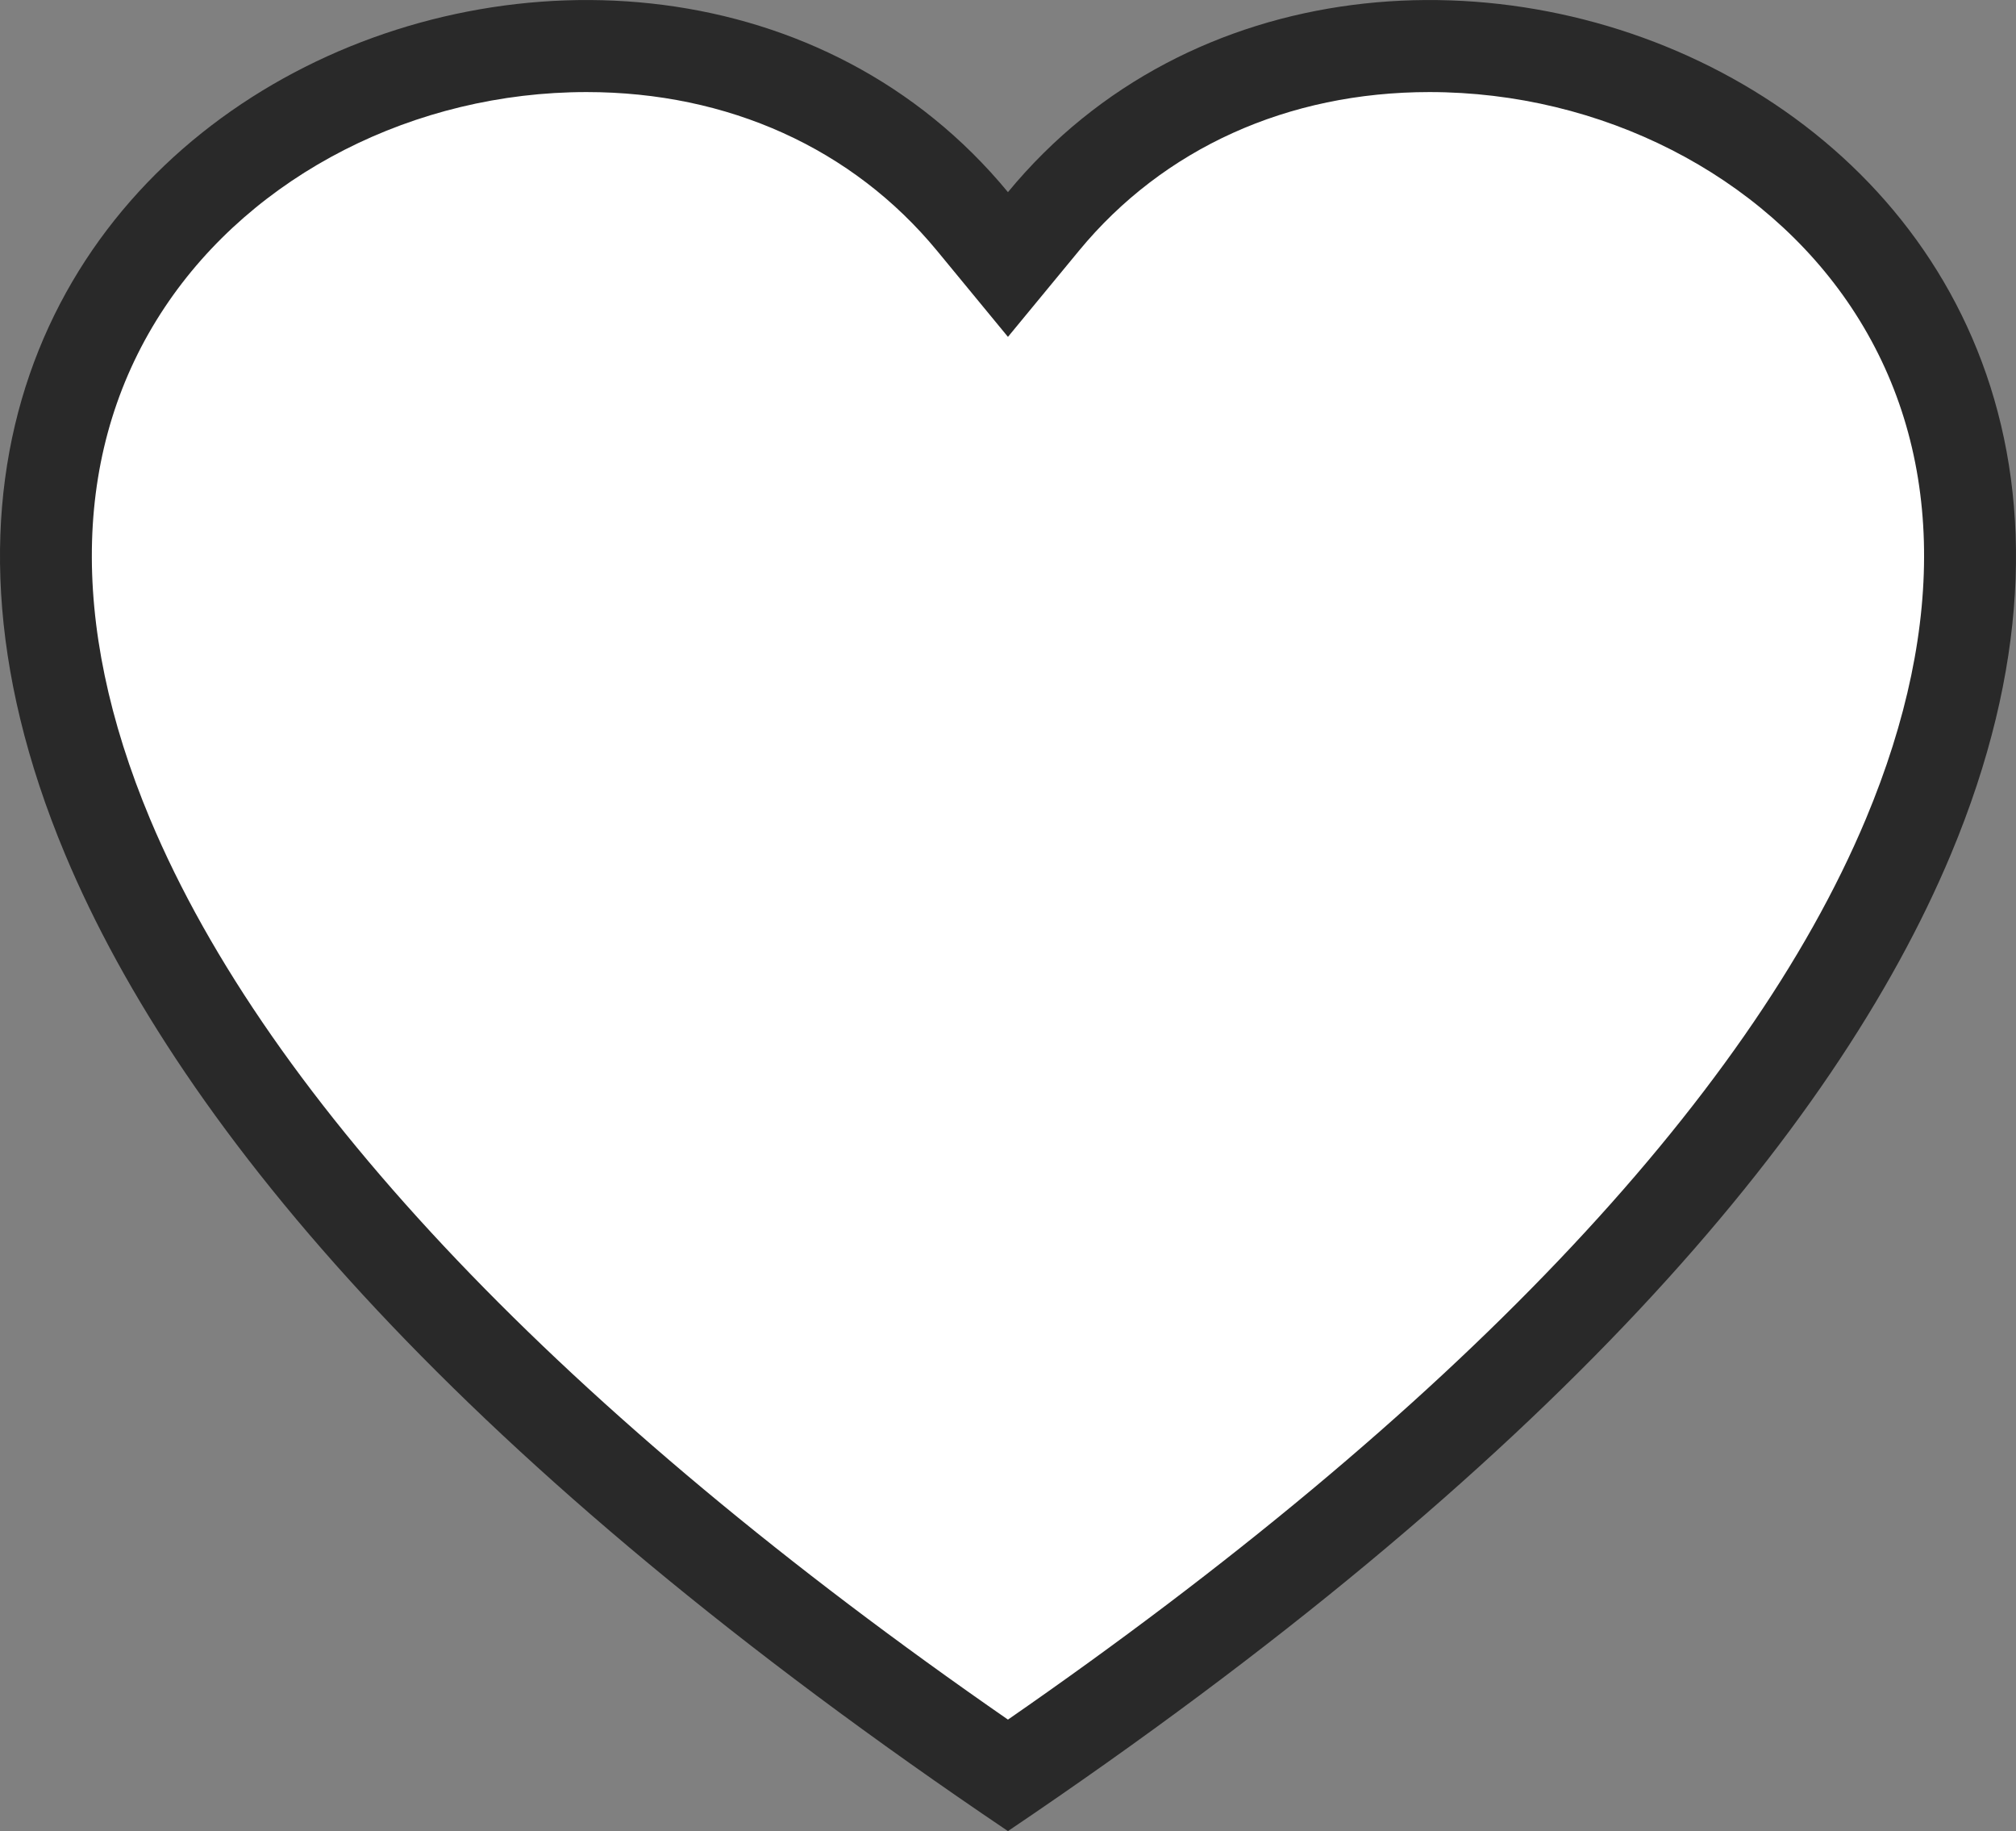 <svg xmlns="http://www.w3.org/2000/svg" width="21.903" height="19.889" viewBox="0 0 21.903 19.889">
  <rect x="0" y="0" width="21.903" height="19.889" fill="#808080" stroke="none"/>
  <g id="Path_154032" data-name="Path 154032" fill="#fff">
    <path d="M 10.951 19.284 C 8.312 17.482 6.13 15.668 4.461 13.888 C 2.924 12.248 1.816 10.633 1.169 9.088 C -0.046 6.187 0.61 4.21 1.373 3.062 C 2.425 1.482 4.341 0.5 6.373 0.5 C 8.064 0.5 9.552 1.177 10.566 2.405 L 10.951 2.873 L 11.337 2.405 C 12.35 1.177 13.839 0.5 15.53 0.5 C 17.562 0.5 19.478 1.482 20.53 3.062 C 21.293 4.21 21.949 6.187 20.733 9.088 C 20.086 10.633 18.979 12.248 17.441 13.888 C 15.773 15.668 13.59 17.482 10.951 19.284 Z" stroke="none"/>
    <path d="M 10.951 18.678 C 15.767 15.344 18.984 11.97 20.272 8.895 C 21.166 6.76 21.111 4.839 20.114 3.339 C 19.154 1.896 17.397 1 15.53 1 C 13.991 1 12.639 1.612 11.723 2.723 L 10.951 3.659 L 10.18 2.723 C 9.263 1.612 7.911 1 6.373 1 C 4.506 1 2.749 1.896 1.789 3.339 C 0.791 4.839 0.736 6.76 1.63 8.895 C 2.919 11.97 6.136 15.344 10.951 18.678 M 10.951 19.889 C 5.063 15.918 1.975 12.305 0.708 9.281 C -2.685 1.179 7.006 -2.696 10.951 2.087 C 14.896 -2.696 24.588 1.179 21.195 9.281 C 19.928 12.305 16.84 15.918 10.951 19.889 Z" stroke="none" fill="#292929"/>
  </g>
</svg>

